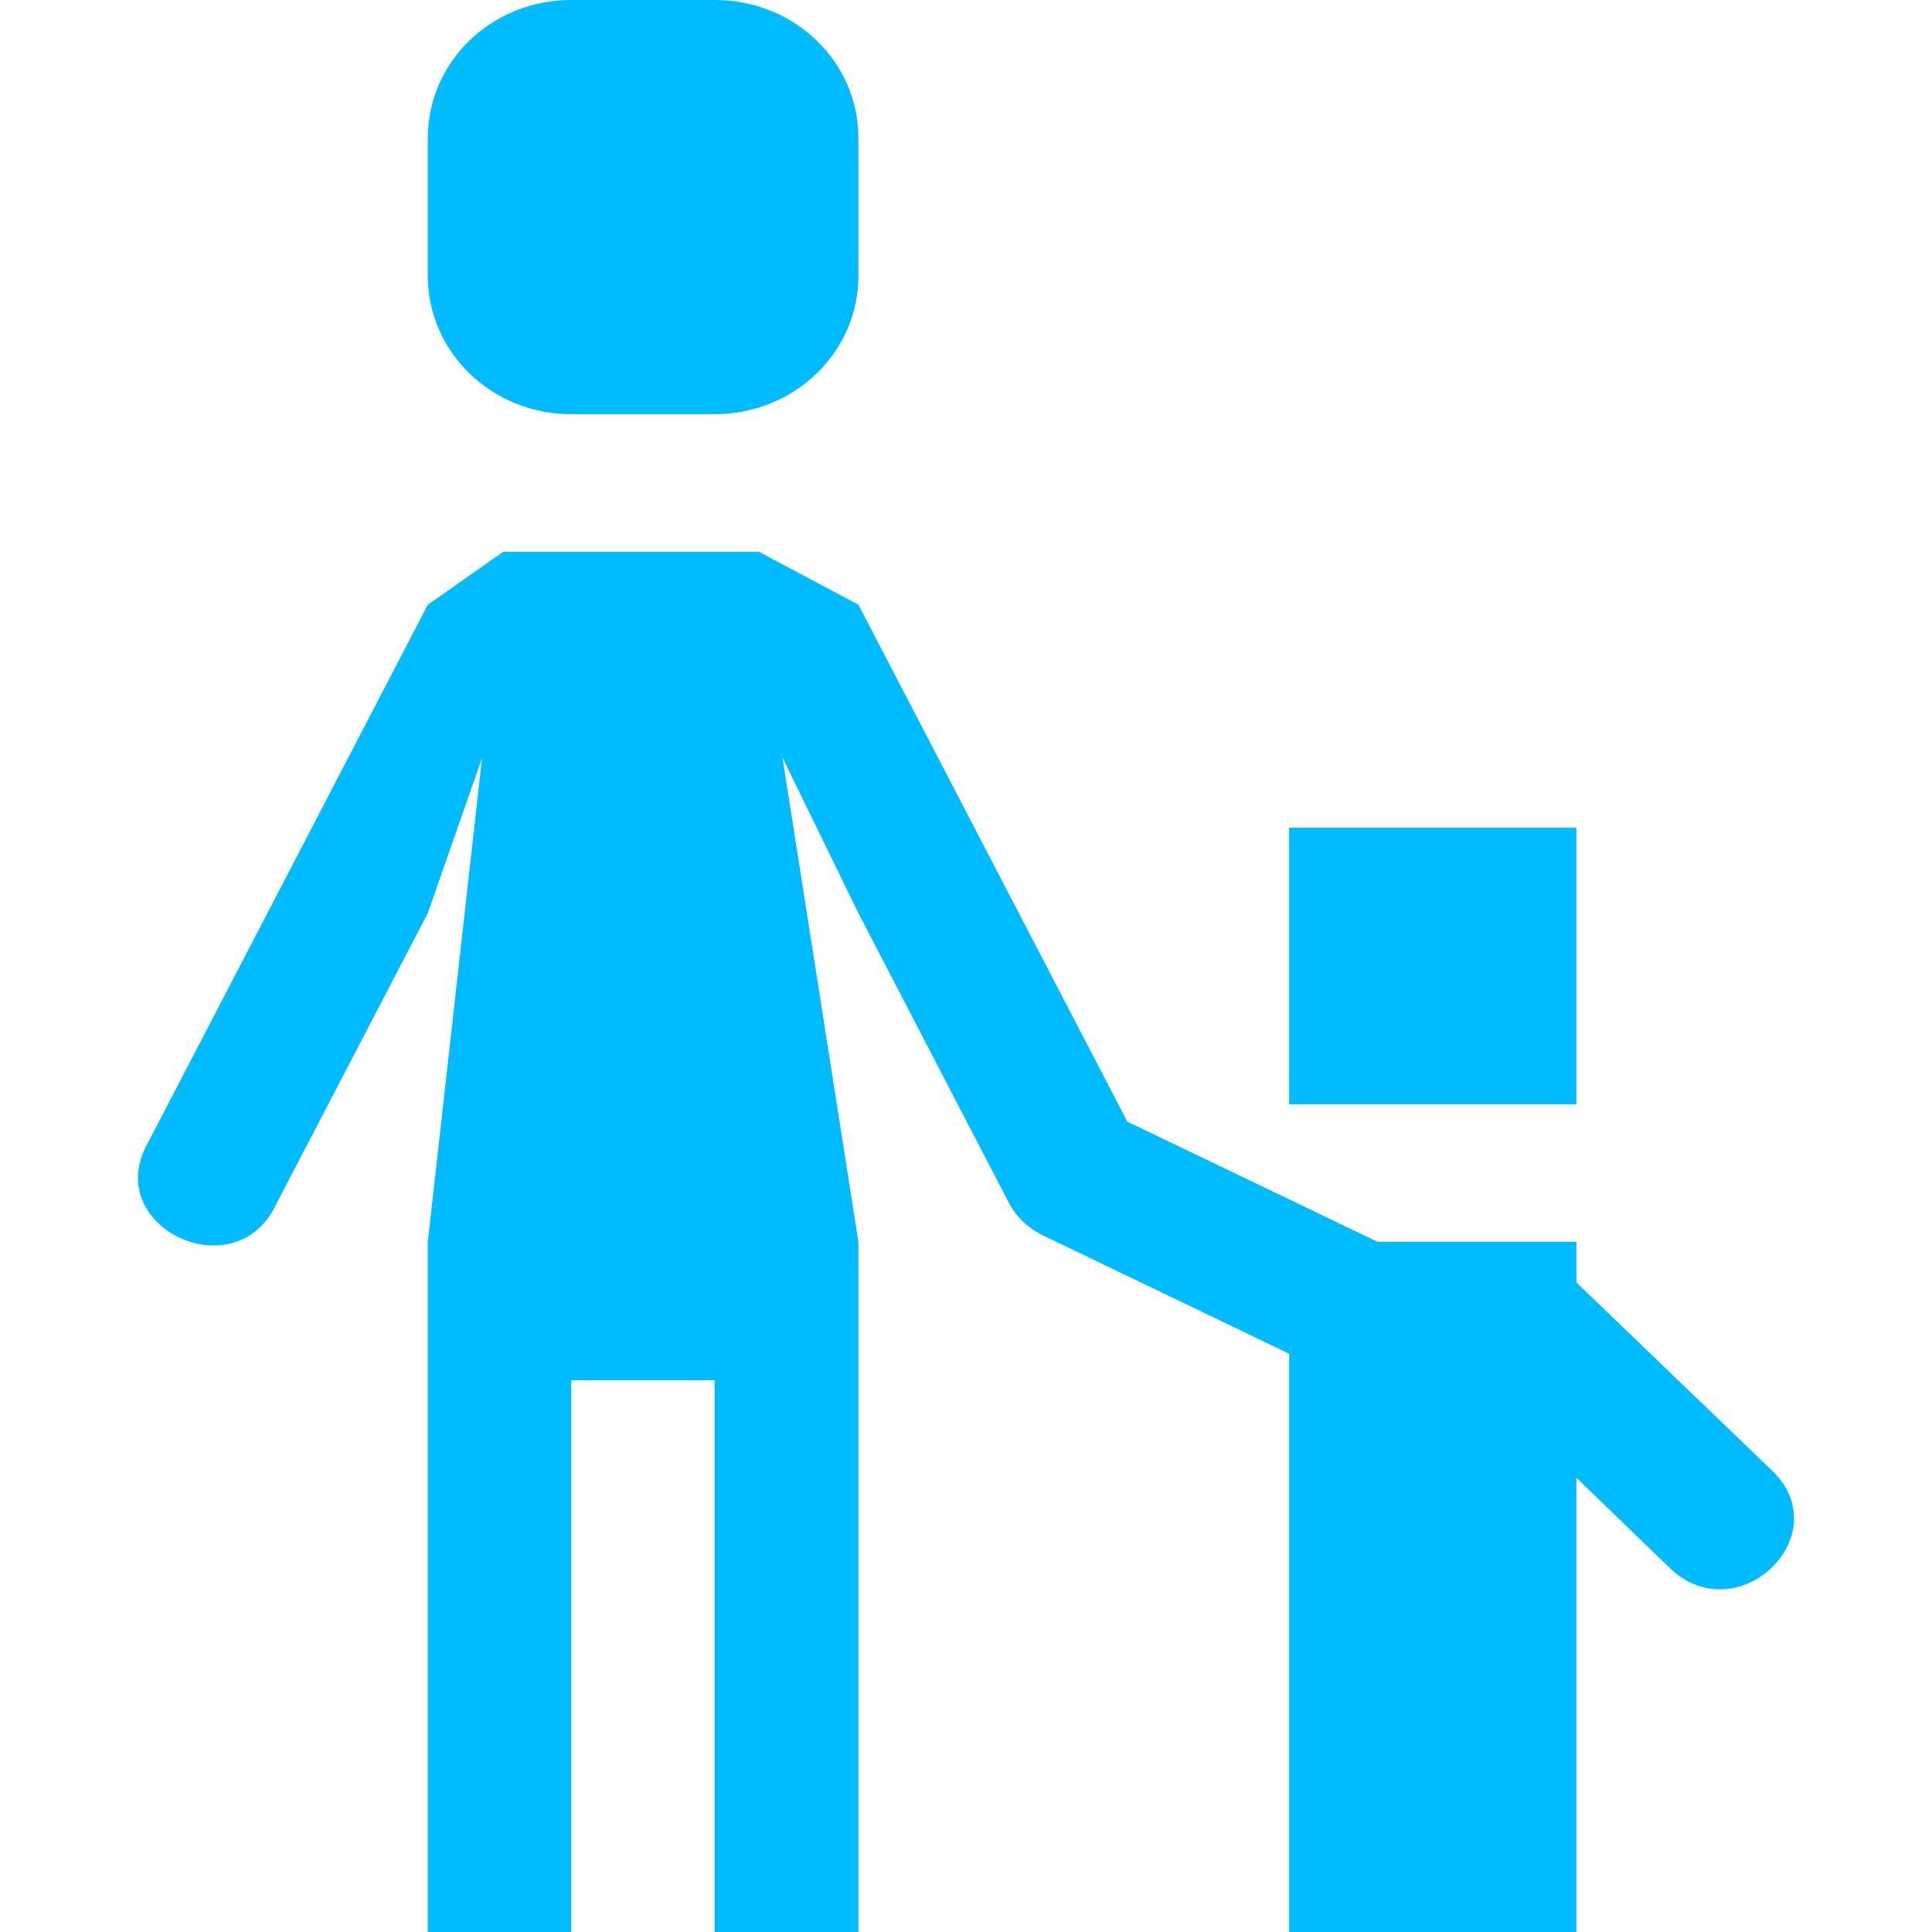 
<svg xmlns="http://www.w3.org/2000/svg" xmlns:xlink="http://www.w3.org/1999/xlink" width="16px" height="16px" viewBox="0 0 16 16" version="1.1">
<g id="surface1">
<path style=" stroke:none;fill-rule:nonzero;fill:#00bbff;fill-opacity:1;" d="M 4.73 0 C 4.074 0 3.543 0.508 3.543 1.145 L 3.543 2.285 C 3.543 2.918 4.074 3.43 4.73 3.43 L 5.918 3.43 C 6.578 3.43 7.109 2.918 7.109 2.285 L 7.109 1.145 C 7.109 0.508 6.578 0 5.918 0 Z M 4.168 4.57 L 3.543 5.008 L 1.227 9.461 C 0.828 10.156 1.953 10.695 2.289 9.969 L 3.543 7.562 L 3.992 6.277 L 3.543 10.285 L 3.543 16 L 4.73 16 L 4.73 11.43 L 5.918 11.43 L 5.918 16 L 7.109 16 L 7.109 10.285 L 6.48 6.273 L 7.109 7.562 L 8.359 9.969 C 8.418 10.078 8.512 10.168 8.629 10.227 L 10.676 11.211 L 10.676 16 L 13.055 16 L 13.055 12.238 L 13.82 12.977 C 14.383 13.535 15.246 12.707 14.664 12.168 L 13.055 10.621 L 13.055 10.285 L 11.41 10.285 L 9.336 9.289 L 7.109 5.008 L 6.285 4.57 Z M 10.676 6.855 L 10.676 9.145 L 13.055 9.145 L 13.055 6.855 Z M 10.676 6.855 "/>
</g>
</svg>
